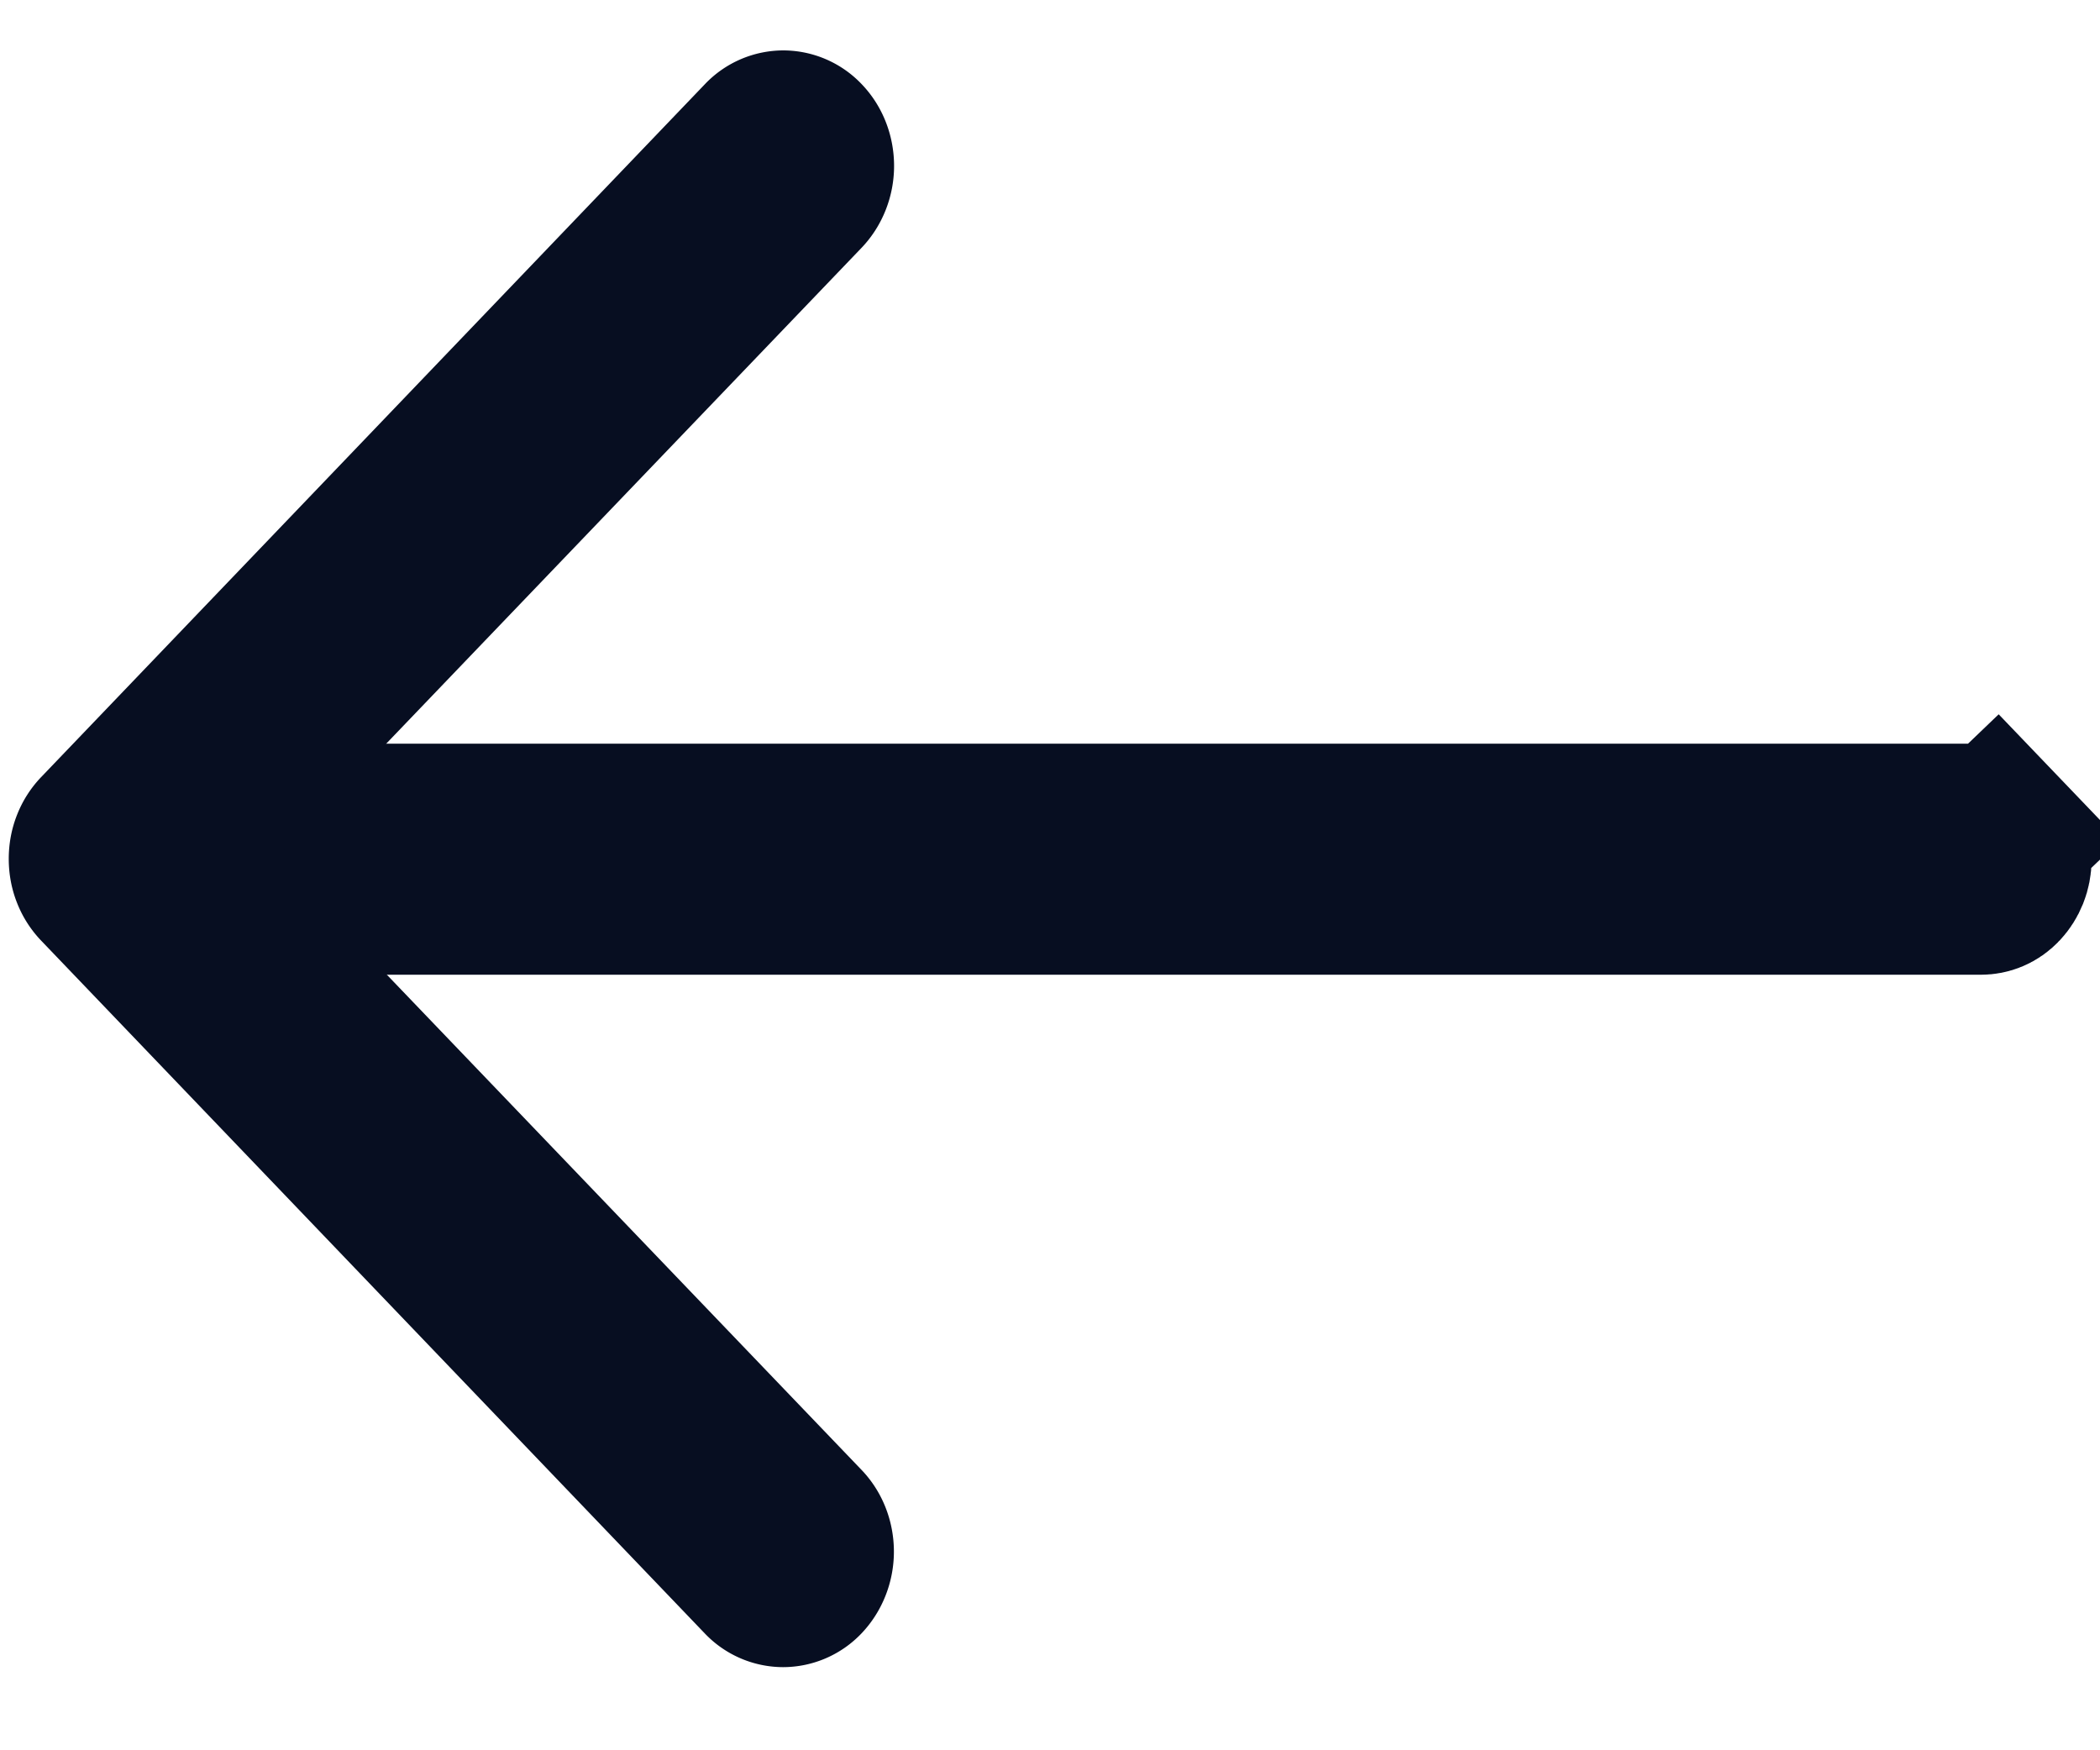 <svg xmlns="http://www.w3.org/2000/svg" width="12" height="10" fill="#070e21" xmlns:v="https://vecta.io/nano"><path d="M1.814 4.909c0-.049.019-.092.046-.121L1.5 4.442l.361.346c.027-.028.058-.039.086-.039h9.373c.028 0 .059.011.086.039l.361-.346-.361.346c.027.028.046.071.046.121s-.019.092-.046.121-.058.039-.086.039H1.947c-.028 0-.059-.011-.086-.039s-.046-.071-.046-.121z" stroke="#070e21"/><path fill-rule="evenodd" d="M.235 5.374a.66.66 0 0 1-.137-.214c-.032-.08-.048-.166-.048-.253s.016-.173.048-.253a.66.66 0 0 1 .137-.214L4.028.481a.62.62 0 0 1 .448-.193.62.62 0 0 1 .448.193c.119.124.185.292.185.467s-.067.343-.185.467L1.576 4.907l3.347 3.491c.119.124.185.292.185.467s-.067.343-.185.467a.62.62 0 0 1-.448.193.62.62 0 0 1-.448-.193L.235 5.374z"/></svg>